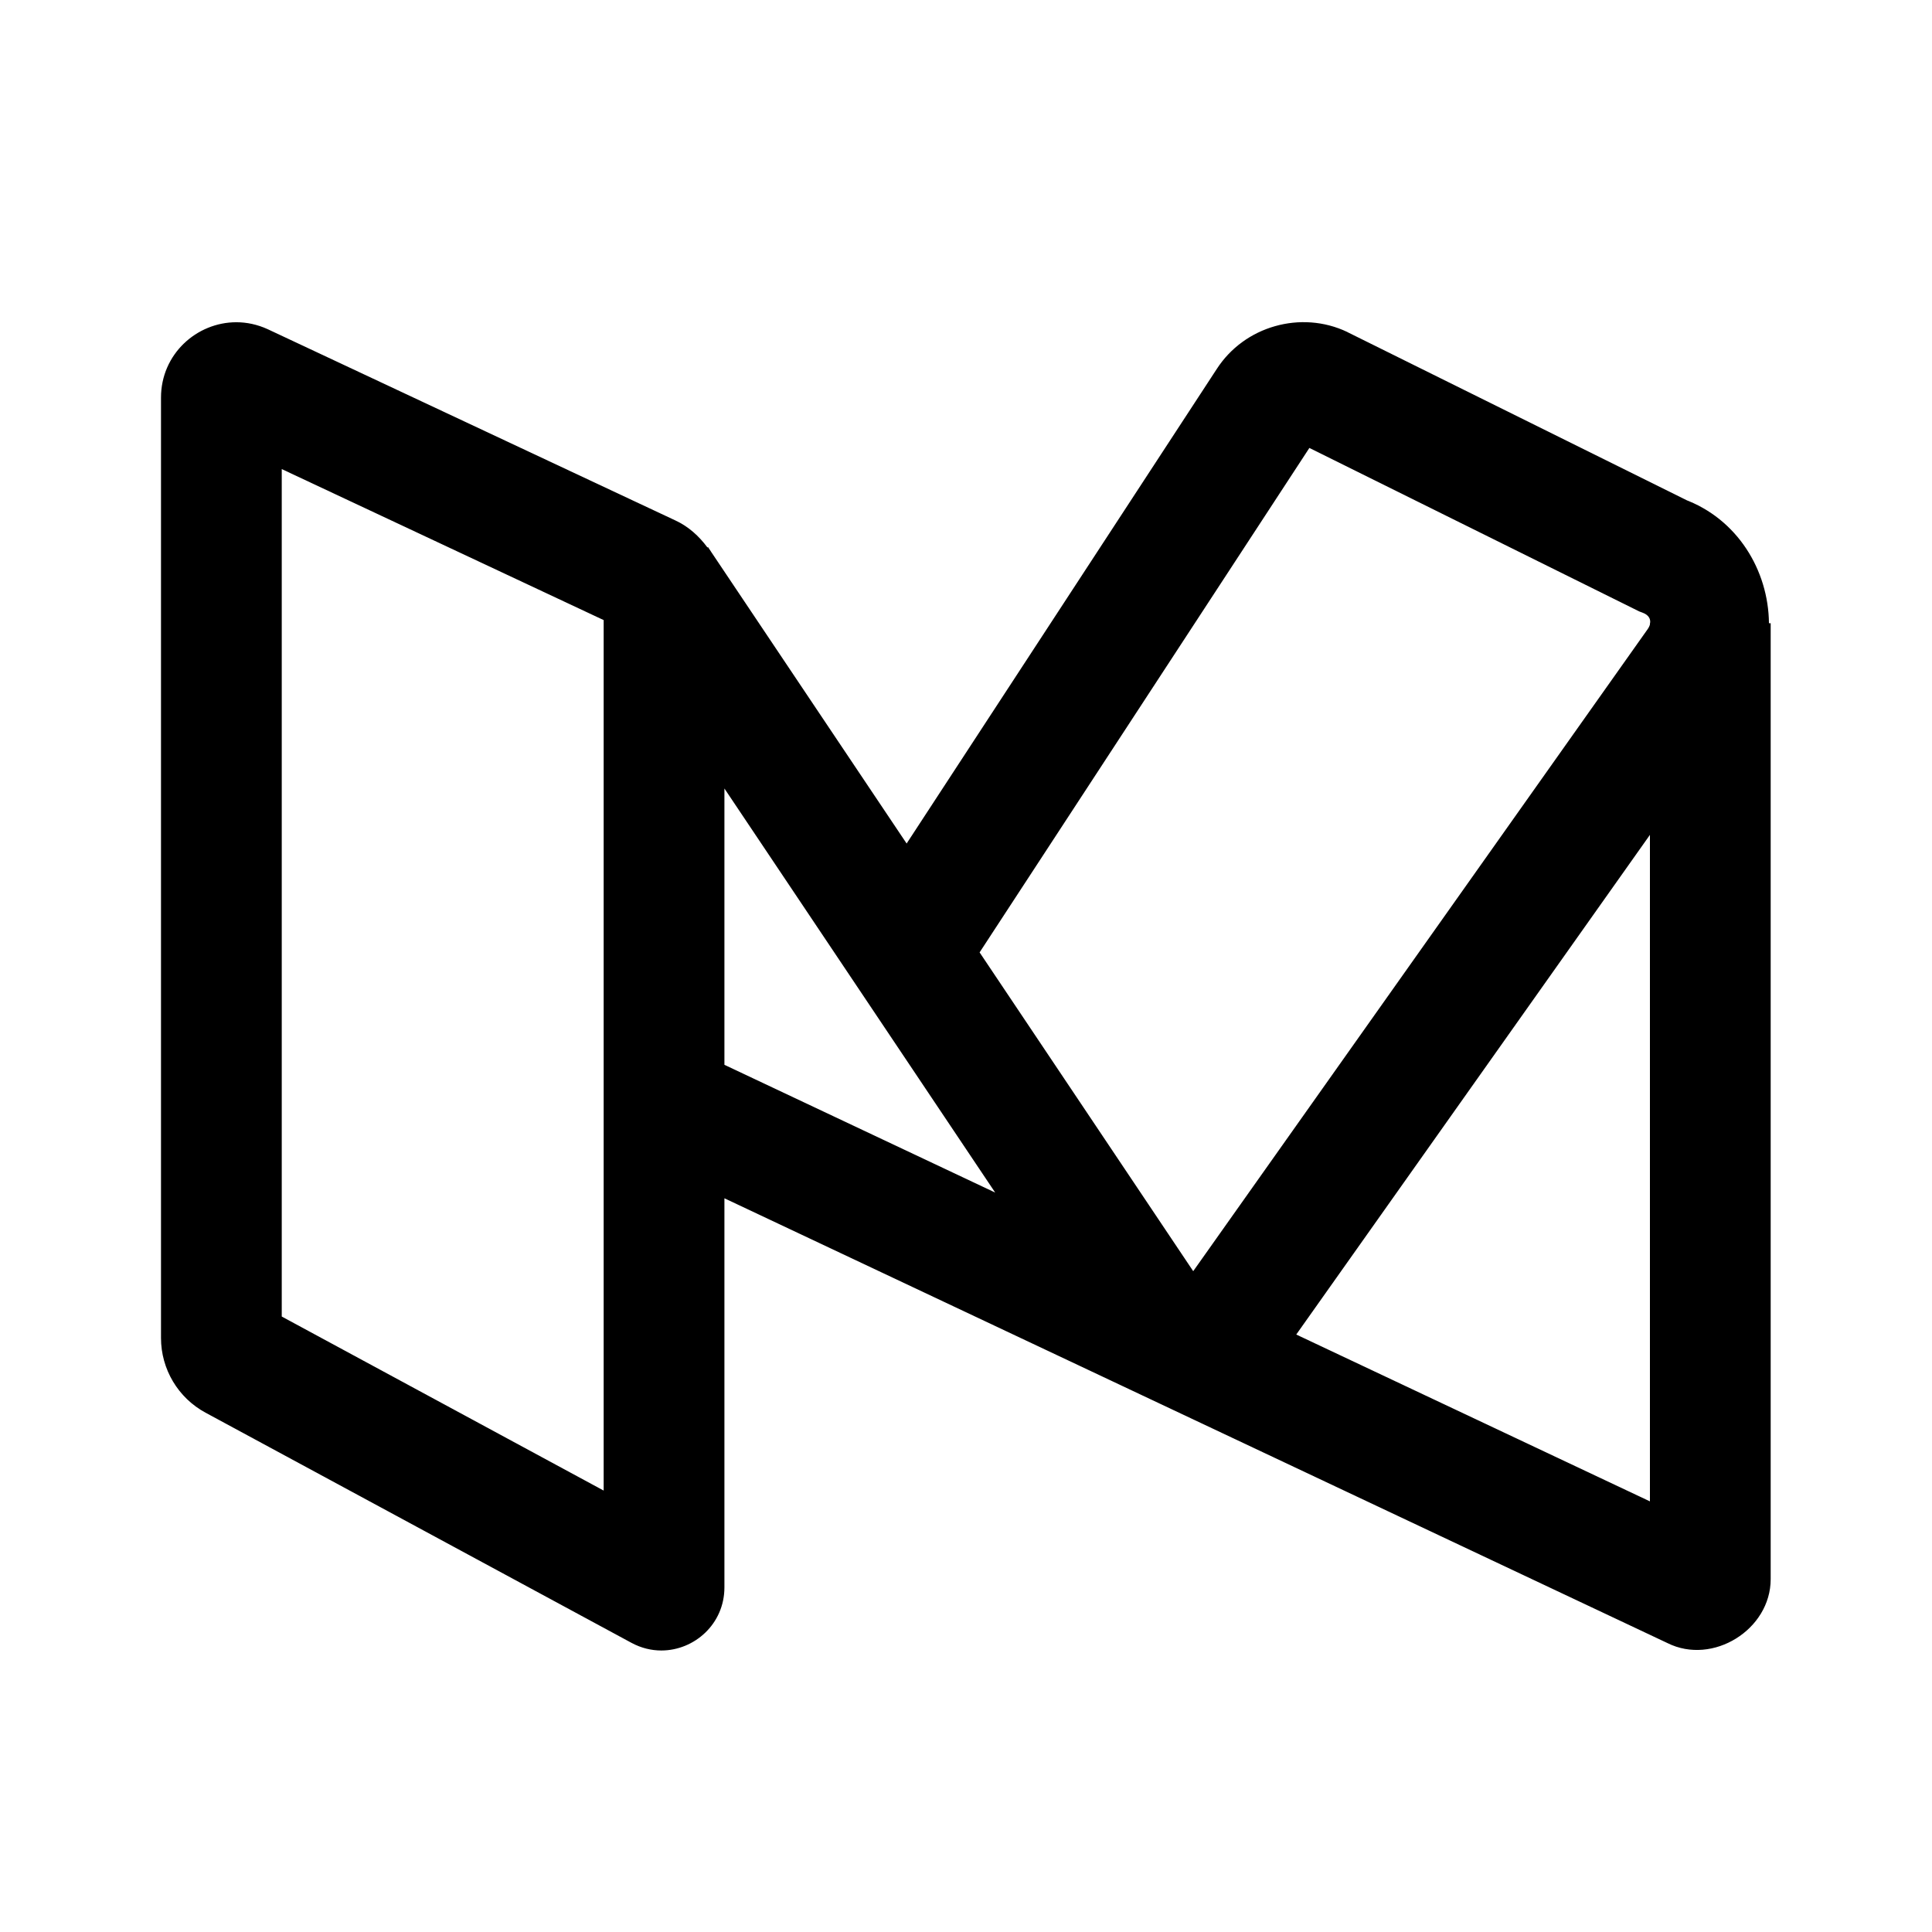 <svg fill="#000000" xmlns="http://www.w3.org/2000/svg"  viewBox="0 0 48 48" width="48px" height="48px"><path d="M 5.871 8.006 C 4.886 8.006 4 8.798 4 9.879 L 4 33.242 C 4 34.016 4.425 34.73 5.107 35.098 L 15.689 40.816 C 15.93 40.946 16.184 41.006 16.43 41.006 C 17.25 41.006 17.998 40.349 17.998 39.438 L 17.998 29.771 L 41.428 40.822 C 42.553 41.383 43.992 40.487 43.992 39.234 L 43.992 15.484 L 43.949 15.484 C 43.937 14.17 43.164 12.885 41.83 12.4 L 41.984 12.467 L 33.482 8.254 L 33.473 8.248 C 32.898 7.974 32.257 7.938 31.676 8.104 C 31.094 8.269 30.571 8.637 30.227 9.172 L 22.525 20.957 L 17.666 13.707 L 17.666 13.705 C 17.666 13.704 17.665 13.704 17.664 13.703 L 17.59 13.592 L 17.576 13.602 C 17.369 13.321 17.105 13.08 16.775 12.928 L 6.654 8.18 C 6.395 8.061 6.13 8.006 5.871 8.006 z M 32.531 11.129 L 40.727 15.191 L 40.807 15.221 C 40.953 15.274 41.014 15.371 40.996 15.484 L 40.992 15.484 L 40.992 15.516 C 40.981 15.555 40.962 15.595 40.932 15.637 L 40.924 15.648 L 29.645 31.582 L 24.338 23.662 L 32.531 11.129 z M 7 11.654 L 14.998 15.406 L 14.998 37.033 L 7 32.709 L 7 11.654 z M 17.998 19.59 L 24.725 29.629 L 17.998 26.455 L 17.998 19.59 z M 40.992 20.742 L 40.992 37.301 L 32.205 33.156 L 40.992 20.742 z"/></svg>